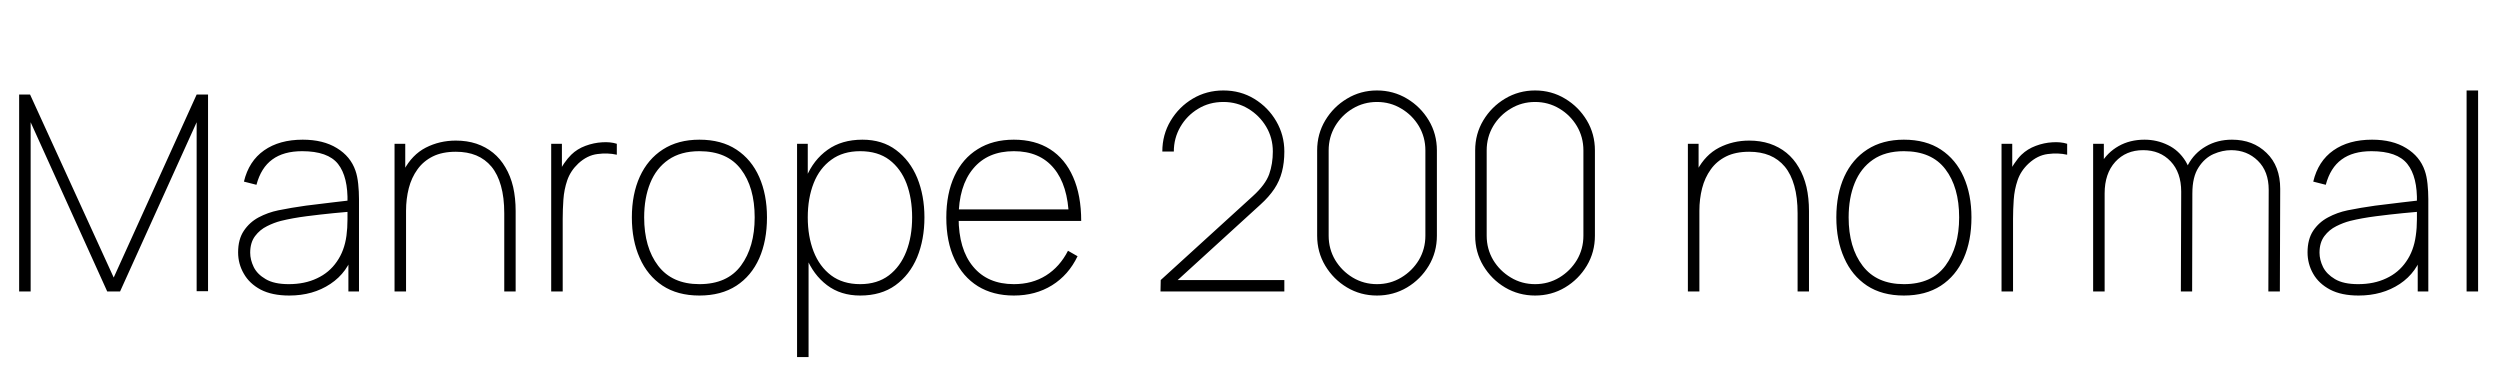 <svg xmlns="http://www.w3.org/2000/svg" xmlns:xlink="http://www.w3.org/1999/xlink" width="219.432" height="32.784"><path fill="black" d="M2.69 25.58L1.68 25.58L1.68 8.30L2.64 8.30L9.98 24.36L17.26 8.30L18.26 8.30L18.26 25.56L17.26 25.56L17.26 10.73L10.54 25.58L9.41 25.58L2.69 10.73L2.69 25.58ZM25.39 25.94L25.39 25.94Q23.88 25.94 22.88 25.42Q21.89 24.89 21.40 24.02Q20.90 23.16 20.90 22.15L20.90 22.15Q20.90 21.01 21.40 20.26Q21.90 19.51 22.70 19.08Q23.51 18.65 24.43 18.46L24.43 18.46Q25.56 18.23 26.85 18.05Q28.14 17.88 29.23 17.76Q30.32 17.64 30.86 17.57L30.86 17.57L30.50 17.81Q30.56 15.52 29.67 14.39Q28.78 13.27 26.52 13.27L26.52 13.27Q24.89 13.27 23.90 14.00Q22.91 14.72 22.51 16.22L22.51 16.22L21.41 15.94Q21.84 14.14 23.18 13.20Q24.52 12.26 26.57 12.26L26.57 12.26Q28.37 12.26 29.57 13.00Q30.77 13.73 31.20 14.98L31.20 14.98Q31.37 15.46 31.44 16.14Q31.51 16.82 31.51 17.47L31.51 17.47L31.51 25.58L30.58 25.58L30.58 22.03L31.06 22.06Q30.54 23.90 29.00 24.92Q27.47 25.94 25.39 25.94ZM25.34 24.94L25.34 24.94Q26.75 24.94 27.82 24.43Q28.90 23.93 29.56 22.97Q30.23 22.02 30.41 20.69L30.41 20.69Q30.50 20.02 30.50 19.25Q30.50 18.48 30.50 18.14L30.50 18.14L31.03 18.55Q30.40 18.61 29.27 18.71Q28.15 18.82 26.90 18.98Q25.66 19.14 24.65 19.39L24.65 19.39Q24.06 19.54 23.44 19.85Q22.81 20.16 22.39 20.72Q21.96 21.29 21.96 22.18L21.96 22.18Q21.96 22.80 22.27 23.44Q22.58 24.07 23.32 24.50Q24.06 24.94 25.34 24.94ZM45.26 25.58L44.26 25.58L44.26 18.72Q44.26 17.33 43.97 16.31Q43.69 15.30 43.14 14.63Q42.59 13.97 41.80 13.64Q41.02 13.32 40.01 13.32L40.01 13.32Q38.82 13.32 37.99 13.73Q37.15 14.15 36.64 14.87Q36.12 15.59 35.88 16.52Q35.64 17.46 35.64 18.50L35.64 18.50L34.70 18.53Q34.70 16.31 35.44 14.95Q36.17 13.58 37.37 12.96Q38.58 12.34 40.01 12.34L40.01 12.34Q40.99 12.34 41.81 12.61Q42.64 12.89 43.28 13.41Q43.92 13.93 44.36 14.69Q44.81 15.44 45.04 16.41Q45.26 17.38 45.26 18.53L45.26 18.53L45.26 25.58ZM35.64 25.58L34.63 25.58L34.63 12.62L35.57 12.62L35.57 15.26L35.64 15.26L35.64 25.58ZM49.39 25.58L48.38 25.58L48.38 12.62L49.32 12.62L49.32 15.72L49.01 15.31Q49.21 14.78 49.52 14.33Q49.84 13.87 50.14 13.58L50.14 13.58Q50.66 13.07 51.39 12.80Q52.12 12.53 52.85 12.49Q53.58 12.44 54.14 12.62L54.14 12.62L54.14 13.58Q53.34 13.40 52.44 13.52Q51.54 13.63 50.76 14.35L50.76 14.35Q50.08 14.99 49.79 15.82Q49.51 16.64 49.45 17.53Q49.39 18.41 49.39 19.20L49.39 19.20L49.39 25.58ZM61.39 25.94L61.39 25.94Q59.47 25.94 58.15 25.07Q56.83 24.19 56.15 22.64Q55.46 21.10 55.46 19.08L55.46 19.08Q55.46 17.04 56.16 15.50Q56.86 13.97 58.18 13.12Q59.51 12.26 61.39 12.26L61.39 12.26Q63.32 12.26 64.64 13.13Q65.96 14.00 66.64 15.54Q67.32 17.08 67.32 19.08L67.32 19.08Q67.32 21.13 66.64 22.67Q65.95 24.22 64.63 25.08Q63.30 25.94 61.39 25.94ZM61.39 24.94L61.39 24.94Q63.84 24.94 65.04 23.31Q66.24 21.68 66.24 19.08L66.24 19.08Q66.24 16.43 65.03 14.85Q63.83 13.27 61.39 13.27L61.39 13.27Q59.75 13.27 58.67 14.02Q57.60 14.76 57.07 16.07Q56.54 17.38 56.54 19.08L56.54 19.08Q56.54 21.72 57.77 23.33Q59.00 24.94 61.39 24.94ZM75.50 25.94L75.50 25.94Q73.79 25.94 72.59 25.03Q71.39 24.12 70.76 22.57Q70.13 21.01 70.13 19.08L70.13 19.08Q70.13 17.11 70.76 15.57Q71.40 14.03 72.64 13.15Q73.88 12.26 75.70 12.26L75.70 12.26Q77.44 12.26 78.65 13.17Q79.87 14.08 80.51 15.62Q81.14 17.17 81.14 19.08L81.14 19.08Q81.14 21.02 80.50 22.58Q79.85 24.13 78.59 25.04Q77.34 25.94 75.50 25.94ZM70.97 31.34L69.96 31.34L69.96 12.62L70.90 12.62L70.90 22.82L70.97 22.82L70.97 31.34ZM75.50 24.94L75.50 24.94Q77.00 24.94 78.02 24.17Q79.03 23.40 79.55 22.07Q80.06 20.75 80.06 19.08L80.06 19.08Q80.06 17.42 79.57 16.11Q79.07 14.80 78.06 14.03Q77.05 13.27 75.50 13.27L75.50 13.27Q73.99 13.27 72.97 14.02Q71.94 14.76 71.42 16.07Q70.90 17.39 70.90 19.08L70.90 19.08Q70.90 20.75 71.41 22.07Q71.93 23.40 72.95 24.17Q73.98 24.94 75.50 24.94ZM88.99 25.94L88.99 25.94Q87.16 25.94 85.83 25.12Q84.50 24.29 83.78 22.75Q83.06 21.22 83.06 19.10L83.06 19.10Q83.06 16.98 83.78 15.44Q84.49 13.91 85.82 13.09Q87.14 12.26 88.99 12.26L88.99 12.26Q90.85 12.26 92.17 13.10Q93.49 13.94 94.19 15.54Q94.90 17.14 94.90 19.39L94.90 19.39L93.82 19.39L93.82 19.06Q93.74 16.26 92.50 14.77Q91.26 13.27 88.99 13.27L88.99 13.27Q86.69 13.27 85.42 14.80Q84.14 16.33 84.14 19.10L84.14 19.10Q84.14 21.88 85.42 23.41Q86.69 24.94 88.99 24.94L88.99 24.94Q90.60 24.94 91.81 24.18Q93.02 23.42 93.74 22.01L93.74 22.01L94.58 22.49Q93.79 24.14 92.34 25.04Q90.89 25.94 88.99 25.94ZM94.27 19.39L83.71 19.39L83.71 18.38L94.27 18.38L94.27 19.39ZM112.73 25.58L101.86 25.58L101.88 24.58L109.97 17.21Q111.07 16.21 111.40 15.29Q111.72 14.38 111.72 13.30L111.72 13.30Q111.72 12.10 111.13 11.11Q110.54 10.13 109.56 9.54Q108.58 8.95 107.38 8.95L107.38 8.95Q106.14 8.95 105.16 9.55Q104.17 10.15 103.60 11.14Q103.03 12.13 103.03 13.30L103.03 13.30L102.02 13.30Q102.02 11.82 102.75 10.60Q103.48 9.38 104.69 8.66Q105.90 7.94 107.38 7.94L107.38 7.94Q108.89 7.94 110.10 8.68Q111.31 9.42 112.02 10.64Q112.73 11.86 112.73 13.30L112.73 13.30Q112.73 14.28 112.52 15.08Q112.31 15.89 111.85 16.58Q111.38 17.28 110.64 17.95L110.64 17.95L102.58 25.30L102.29 24.58L112.73 24.58L112.73 25.58ZM120.86 25.94L120.86 25.94Q119.42 25.94 118.23 25.23Q117.04 24.52 116.32 23.32Q115.61 22.13 115.61 20.69L115.61 20.69L115.61 13.20Q115.61 11.76 116.32 10.57Q117.04 9.37 118.23 8.66Q119.42 7.94 120.86 7.94L120.86 7.94Q122.30 7.94 123.50 8.66Q124.69 9.37 125.41 10.57Q126.12 11.76 126.12 13.20L126.12 13.20L126.12 20.69Q126.12 22.13 125.41 23.32Q124.69 24.52 123.50 25.23Q122.30 25.94 120.86 25.94ZM120.86 24.94L120.86 24.94Q122.03 24.94 122.99 24.36Q123.96 23.78 124.54 22.82Q125.11 21.85 125.11 20.69L125.11 20.69L125.11 13.20Q125.11 12.04 124.54 11.07Q123.96 10.10 122.99 9.53Q122.03 8.95 120.86 8.95L120.86 8.95Q119.70 8.95 118.73 9.53Q117.77 10.10 117.19 11.07Q116.62 12.04 116.62 13.20L116.62 13.20L116.62 20.69Q116.62 21.85 117.19 22.82Q117.77 23.78 118.73 24.36Q119.70 24.94 120.86 24.94ZM134.74 25.94L134.74 25.94Q133.30 25.94 132.10 25.23Q130.91 24.52 130.19 23.32Q129.48 22.13 129.48 20.69L129.48 20.69L129.48 13.20Q129.48 11.76 130.19 10.57Q130.91 9.37 132.10 8.66Q133.30 7.94 134.74 7.94L134.74 7.94Q136.18 7.94 137.37 8.66Q138.56 9.37 139.28 10.57Q139.99 11.76 139.99 13.20L139.99 13.20L139.99 20.69Q139.99 22.13 139.28 23.32Q138.56 24.52 137.37 25.23Q136.18 25.94 134.74 25.94ZM134.74 24.94L134.74 24.94Q135.90 24.94 136.87 24.36Q137.83 23.78 138.41 22.82Q138.98 21.85 138.98 20.69L138.98 20.69L138.98 13.20Q138.98 12.04 138.41 11.07Q137.83 10.10 136.87 9.53Q135.90 8.95 134.74 8.95L134.74 8.95Q133.57 8.95 132.61 9.53Q131.64 10.10 131.06 11.07Q130.49 12.04 130.49 13.20L130.49 13.20L130.49 20.69Q130.49 21.85 131.06 22.82Q131.64 23.78 132.61 24.36Q133.57 24.94 134.74 24.94ZM158.78 25.58L157.78 25.58L157.78 18.72Q157.78 17.33 157.49 16.31Q157.21 15.30 156.66 14.63Q156.11 13.97 155.32 13.64Q154.54 13.32 153.53 13.32L153.53 13.32Q152.34 13.32 151.51 13.73Q150.67 14.15 150.16 14.87Q149.64 15.59 149.40 16.52Q149.16 17.46 149.16 18.50L149.16 18.50L148.22 18.53Q148.22 16.31 148.96 14.95Q149.69 13.58 150.89 12.96Q152.10 12.34 153.53 12.34L153.53 12.34Q154.51 12.34 155.33 12.61Q156.16 12.89 156.80 13.41Q157.44 13.93 157.88 14.69Q158.33 15.44 158.56 16.41Q158.78 17.38 158.78 18.53L158.78 18.53L158.78 25.58ZM149.16 25.58L148.15 25.58L148.15 12.62L149.09 12.62L149.09 15.26L149.16 15.26L149.16 25.58ZM167.11 25.94L167.11 25.94Q165.19 25.94 163.87 25.07Q162.55 24.19 161.87 22.64Q161.18 21.10 161.18 19.08L161.18 19.08Q161.18 17.04 161.88 15.50Q162.58 13.97 163.90 13.12Q165.23 12.26 167.11 12.26L167.11 12.26Q169.04 12.26 170.36 13.13Q171.68 14.00 172.36 15.54Q173.04 17.08 173.04 19.08L173.04 19.08Q173.04 21.13 172.36 22.67Q171.67 24.22 170.35 25.08Q169.02 25.94 167.11 25.94ZM167.11 24.94L167.11 24.94Q169.56 24.94 170.76 23.31Q171.96 21.68 171.96 19.08L171.96 19.08Q171.96 16.43 170.75 14.85Q169.55 13.27 167.11 13.27L167.11 13.27Q165.47 13.27 164.39 14.02Q163.32 14.76 162.79 16.07Q162.26 17.38 162.26 19.08L162.26 19.08Q162.26 21.72 163.49 23.33Q164.72 24.94 167.11 24.94ZM176.69 25.58L175.68 25.58L175.68 12.62L176.62 12.62L176.62 15.72L176.30 15.31Q176.51 14.78 176.82 14.33Q177.13 13.87 177.43 13.58L177.43 13.58Q177.96 13.07 178.69 12.80Q179.41 12.53 180.14 12.49Q180.88 12.44 181.44 12.62L181.44 12.62L181.44 13.58Q180.64 13.40 179.74 13.52Q178.84 13.63 178.06 14.35L178.06 14.35Q177.37 14.99 177.09 15.82Q176.81 16.64 176.75 17.53Q176.69 18.41 176.69 19.20L176.69 19.20L176.69 25.58ZM200.11 25.58L199.10 25.58L199.13 16.66Q199.13 15.04 198.18 14.11Q197.23 13.18 195.84 13.18L195.84 13.18Q195.07 13.18 194.29 13.52Q193.50 13.87 192.97 14.70Q192.43 15.53 192.43 16.97L192.43 16.97L191.54 16.97Q191.48 15.54 192.04 14.48Q192.60 13.43 193.61 12.85Q194.62 12.26 195.91 12.26L195.91 12.26Q197.75 12.26 198.94 13.42Q200.14 14.57 200.14 16.58L200.14 16.58L200.11 25.58ZM184.73 25.58L183.72 25.58L183.72 12.62L184.66 12.62L184.66 15.26L184.73 15.26L184.73 25.58ZM192.41 25.58L191.42 25.58L191.45 16.82Q191.45 15.14 190.52 14.16Q189.59 13.18 188.11 13.18L188.11 13.18Q186.60 13.18 185.66 14.21Q184.73 15.24 184.73 16.97L184.73 16.97L183.84 16.58Q183.84 15.34 184.40 14.36Q184.97 13.38 185.96 12.82Q186.95 12.26 188.23 12.26L188.23 12.26Q189.32 12.26 190.28 12.73Q191.24 13.19 191.84 14.16Q192.43 15.13 192.43 16.66L192.43 16.66L192.41 25.58ZM207.02 25.94L207.02 25.94Q205.51 25.94 204.52 25.42Q203.52 24.89 203.03 24.02Q202.54 23.16 202.54 22.15L202.54 22.15Q202.54 21.01 203.03 20.26Q203.53 19.51 204.34 19.08Q205.14 18.65 206.06 18.46L206.06 18.46Q207.19 18.23 208.48 18.05Q209.77 17.88 210.86 17.76Q211.96 17.64 212.50 17.57L212.50 17.57L212.14 17.81Q212.20 15.52 211.30 14.39Q210.41 13.27 208.15 13.27L208.15 13.27Q206.52 13.27 205.53 14.00Q204.54 14.72 204.14 16.22L204.14 16.22L203.04 15.94Q203.47 14.14 204.81 13.20Q206.15 12.26 208.20 12.26L208.20 12.26Q210.00 12.26 211.20 13.00Q212.40 13.73 212.83 14.98L212.83 14.98Q213.00 15.46 213.07 16.14Q213.14 16.82 213.14 17.47L213.14 17.47L213.14 25.58L212.21 25.58L212.21 22.03L212.69 22.06Q212.17 23.90 210.64 24.92Q209.10 25.94 207.02 25.94ZM206.98 24.94L206.98 24.94Q208.38 24.94 209.45 24.43Q210.53 23.93 211.19 22.97Q211.86 22.02 212.04 20.69L212.04 20.69Q212.14 20.02 212.14 19.25Q212.14 18.48 212.14 18.14L212.14 18.14L212.66 18.55Q212.03 18.61 210.91 18.71Q209.78 18.82 208.54 18.98Q207.29 19.14 206.28 19.39L206.28 19.39Q205.69 19.54 205.07 19.85Q204.44 20.16 204.02 20.72Q203.59 21.29 203.59 22.18L203.59 22.18Q203.59 22.80 203.90 23.44Q204.22 24.07 204.95 24.50Q205.69 24.94 206.98 24.94ZM217.51 25.58L216.50 25.58L216.50 7.94L217.51 7.94L217.51 25.58Z"/></svg>